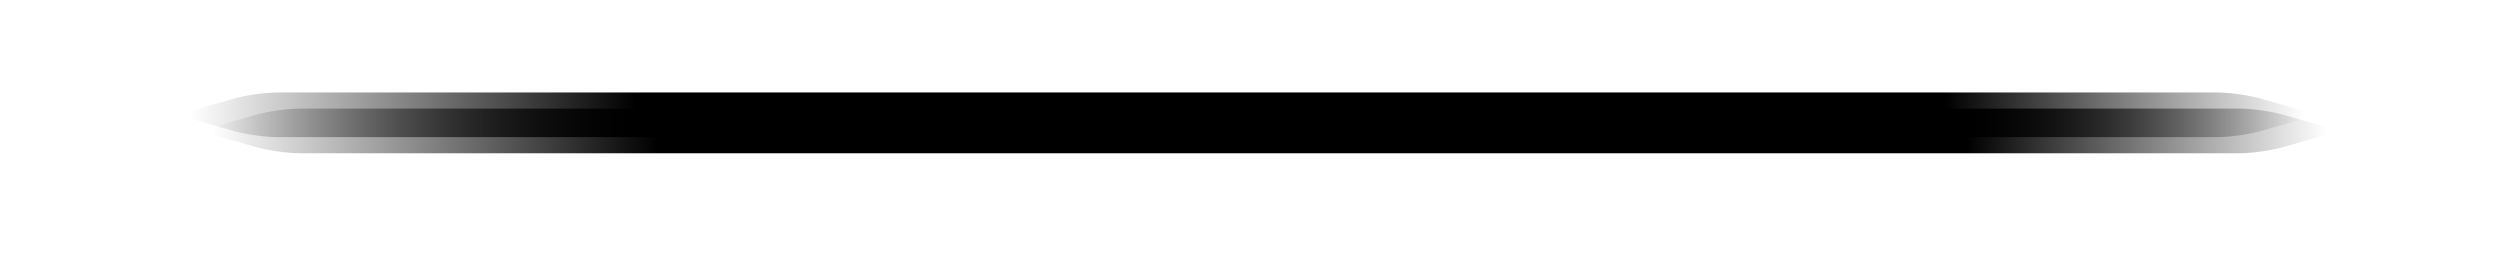 <?xml version="1.0" encoding="UTF-8"?>
<svg width="215px" height="23px" viewBox="0 0 215 23" version="1.1" xmlns="http://www.w3.org/2000/svg" xmlns:xlink="http://www.w3.org/1999/xlink">
    <!-- Generator: Sketch 41.2 (35397) - http://www.bohemiancoding.com/sketch -->
    <title>Shadow</title>
    <desc>Created with Sketch.</desc>
    <defs>
        <linearGradient x1="3.061617e-15%" y1="50%" x2="100%" y2="50%" id="linearGradient-1">
            <stop stop-color="#000000" stop-opacity="0" offset="0%"></stop>
            <stop stop-color="#000000" offset="21.059%"></stop>
            <stop stop-color="#000000" offset="82.992%"></stop>
            <stop stop-color="#000000" stop-opacity="0" offset="100%"></stop>
        </linearGradient>
        <filter x="-50%" y="-50%" width="200%" height="200%" filterUnits="objectBoundingBox" id="filter-2">
            <feGaussianBlur stdDeviation="4" in="SourceGraphic"></feGaussianBlur>
        </filter>
        <filter x="-50%" y="-50%" width="200%" height="200%" filterUnits="objectBoundingBox" id="filter-3">
            <feGaussianBlur stdDeviation="8 0" in="SourceGraphic"></feGaussianBlur>
        </filter>
    </defs>
    <g id="Page-1" stroke="none" stroke-width="1" fill="none" fill-rule="evenodd">
        <g id="January-Promo" transform="translate(-298, -1251)" fill="url(#linearGradient-1)">
            <g id="Workout-Recco's" transform="translate(-173, 493)">
                <g id="Feature-1">
                    <g id="devices_group" transform="translate(286, 338)">
                        <g id="Shadow" transform="translate(200.211, 427.954)">
                            <path d="M1.918,3.305 L6.824,1.909 C7.843,1.619 9.526,1.384 10.585,1.384 L177.369,1.384 C178.427,1.384 180.112,1.62 181.129,1.909 L186.036,3.305 L181.129,4.7 C180.111,4.99 178.427,5.225 177.369,5.225 L10.585,5.225 C9.527,5.225 7.841,4.99 6.824,4.7 L1.918,3.305 Z" filter="url(#filter-2)"></path>
                            <path d="M0,1.921 L4.906,0.525 C5.925,0.235 7.608,0 8.667,0 L175.451,0 C176.509,0 178.195,0.235 179.212,0.525 L184.118,1.921 L179.212,3.316 C178.193,3.606 176.509,3.841 175.451,3.841 L8.667,3.841 C7.609,3.841 5.923,3.606 4.906,3.316 L0,1.921 Z" filter="url(#filter-3)"></path>
                        </g>
                    </g>
                </g>
            </g>
        </g>
    </g>
</svg>